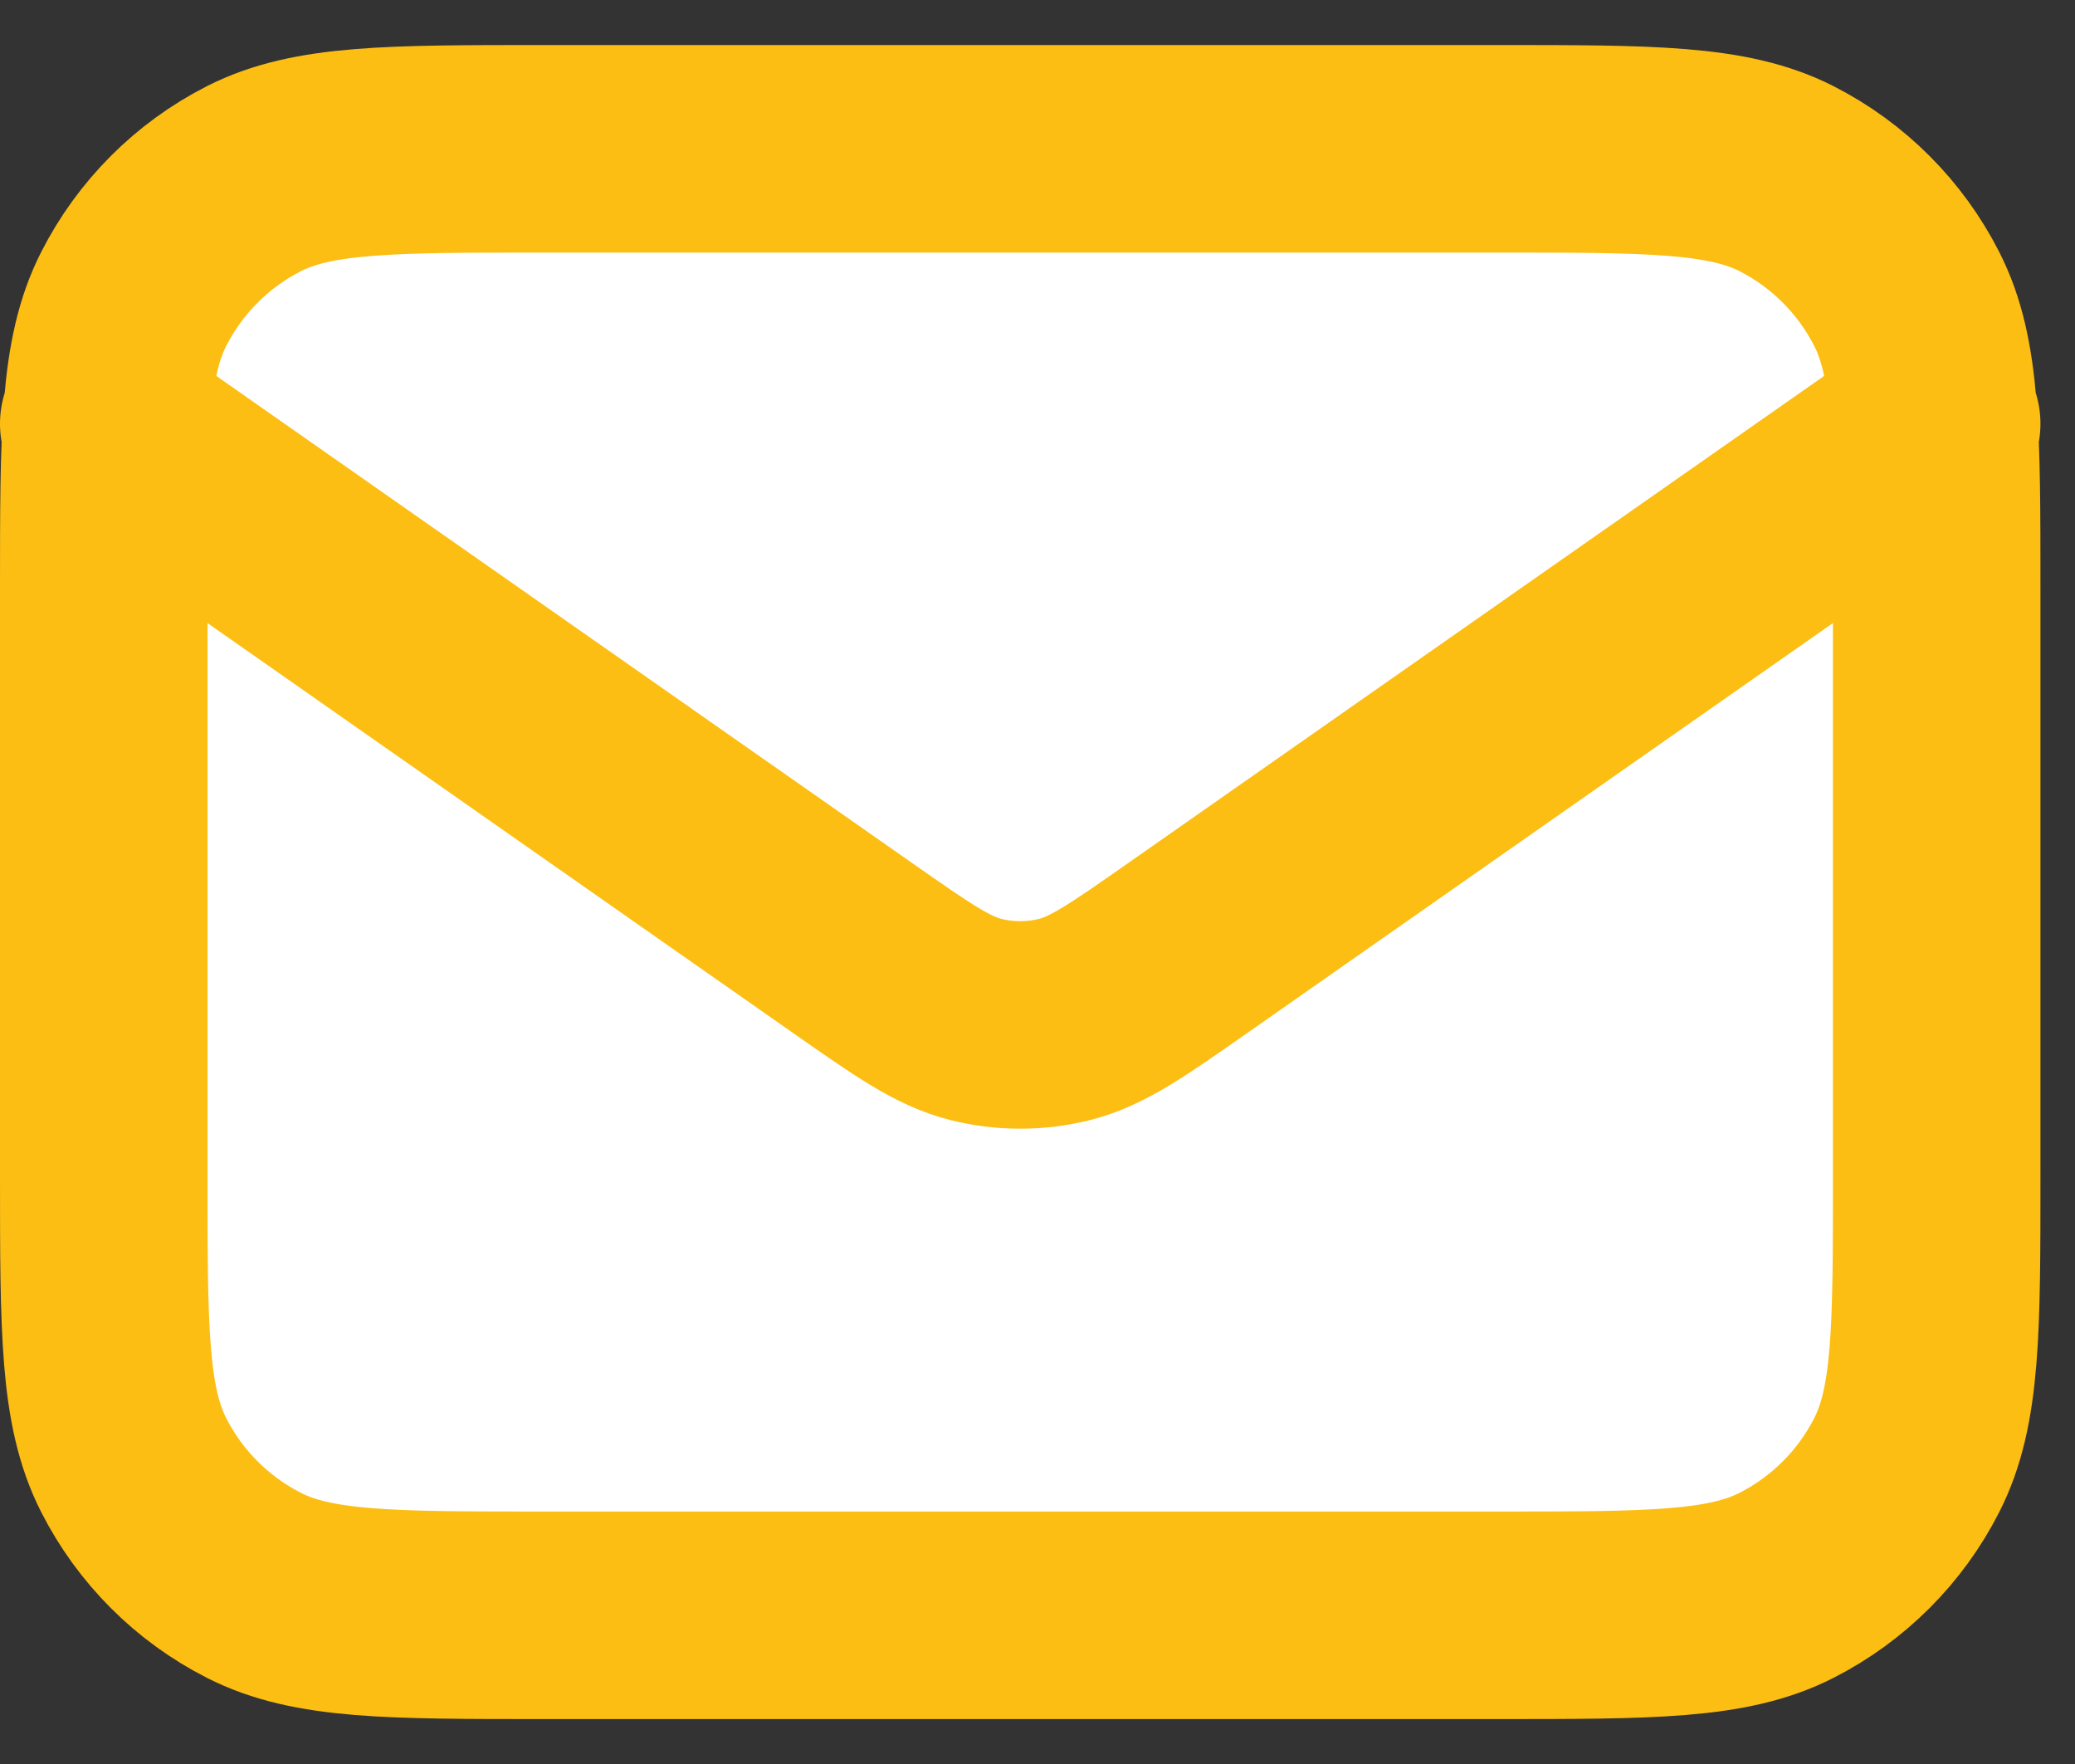 <svg width="20" height="17" viewBox="0 0 20 17" fill="none" xmlns="http://www.w3.org/2000/svg">
<rect x="0" y="0" width="20" height="17" fill="#333333" stroke="none"/>
<path d="M1 5.674C1 4.189 1 3.447 1.289 2.881C1.543 2.382 1.948 1.976 2.447 1.722C3.014 1.434 3.756 1.434 5.24 1.434H14.427C15.911 1.434 16.653 1.434 17.22 1.722C17.718 1.976 18.124 2.382 18.378 2.881C18.667 3.447 18.667 4.189 18.667 5.674V11.327C18.667 12.811 18.667 13.553 18.378 14.12C18.124 14.619 17.718 15.024 17.22 15.278C16.653 15.567 15.911 15.567 14.427 15.567H5.24C3.756 15.567 3.014 15.567 2.447 15.278C1.948 15.024 1.543 14.619 1.289 14.12C1 13.553 1 12.811 1 11.327V5.674Z" fill="white"/>
<path d="M1 4.084L8.212 9.132C8.796 9.541 9.088 9.745 9.406 9.825C9.687 9.895 9.98 9.895 10.261 9.825C10.578 9.745 10.87 9.541 11.454 9.132L18.667 4.084M5.24 15.567H14.427C15.911 15.567 16.653 15.567 17.22 15.278C17.718 15.024 18.124 14.619 18.378 14.12C18.667 13.553 18.667 12.811 18.667 11.327V5.674C18.667 4.189 18.667 3.447 18.378 2.881C18.124 2.382 17.718 1.976 17.22 1.722C16.653 1.434 15.911 1.434 14.427 1.434H5.24C3.756 1.434 3.014 1.434 2.447 1.722C1.948 1.976 1.543 2.382 1.289 2.881C1 3.447 1 4.189 1 5.674V11.327C1 12.811 1 13.553 1.289 14.12C1.543 14.619 1.948 15.024 2.447 15.278C3.014 15.567 3.756 15.567 5.24 15.567Z" stroke="#FCBE13" stroke-width="2" stroke-linecap="round" stroke-linejoin="round"/>
</svg>
